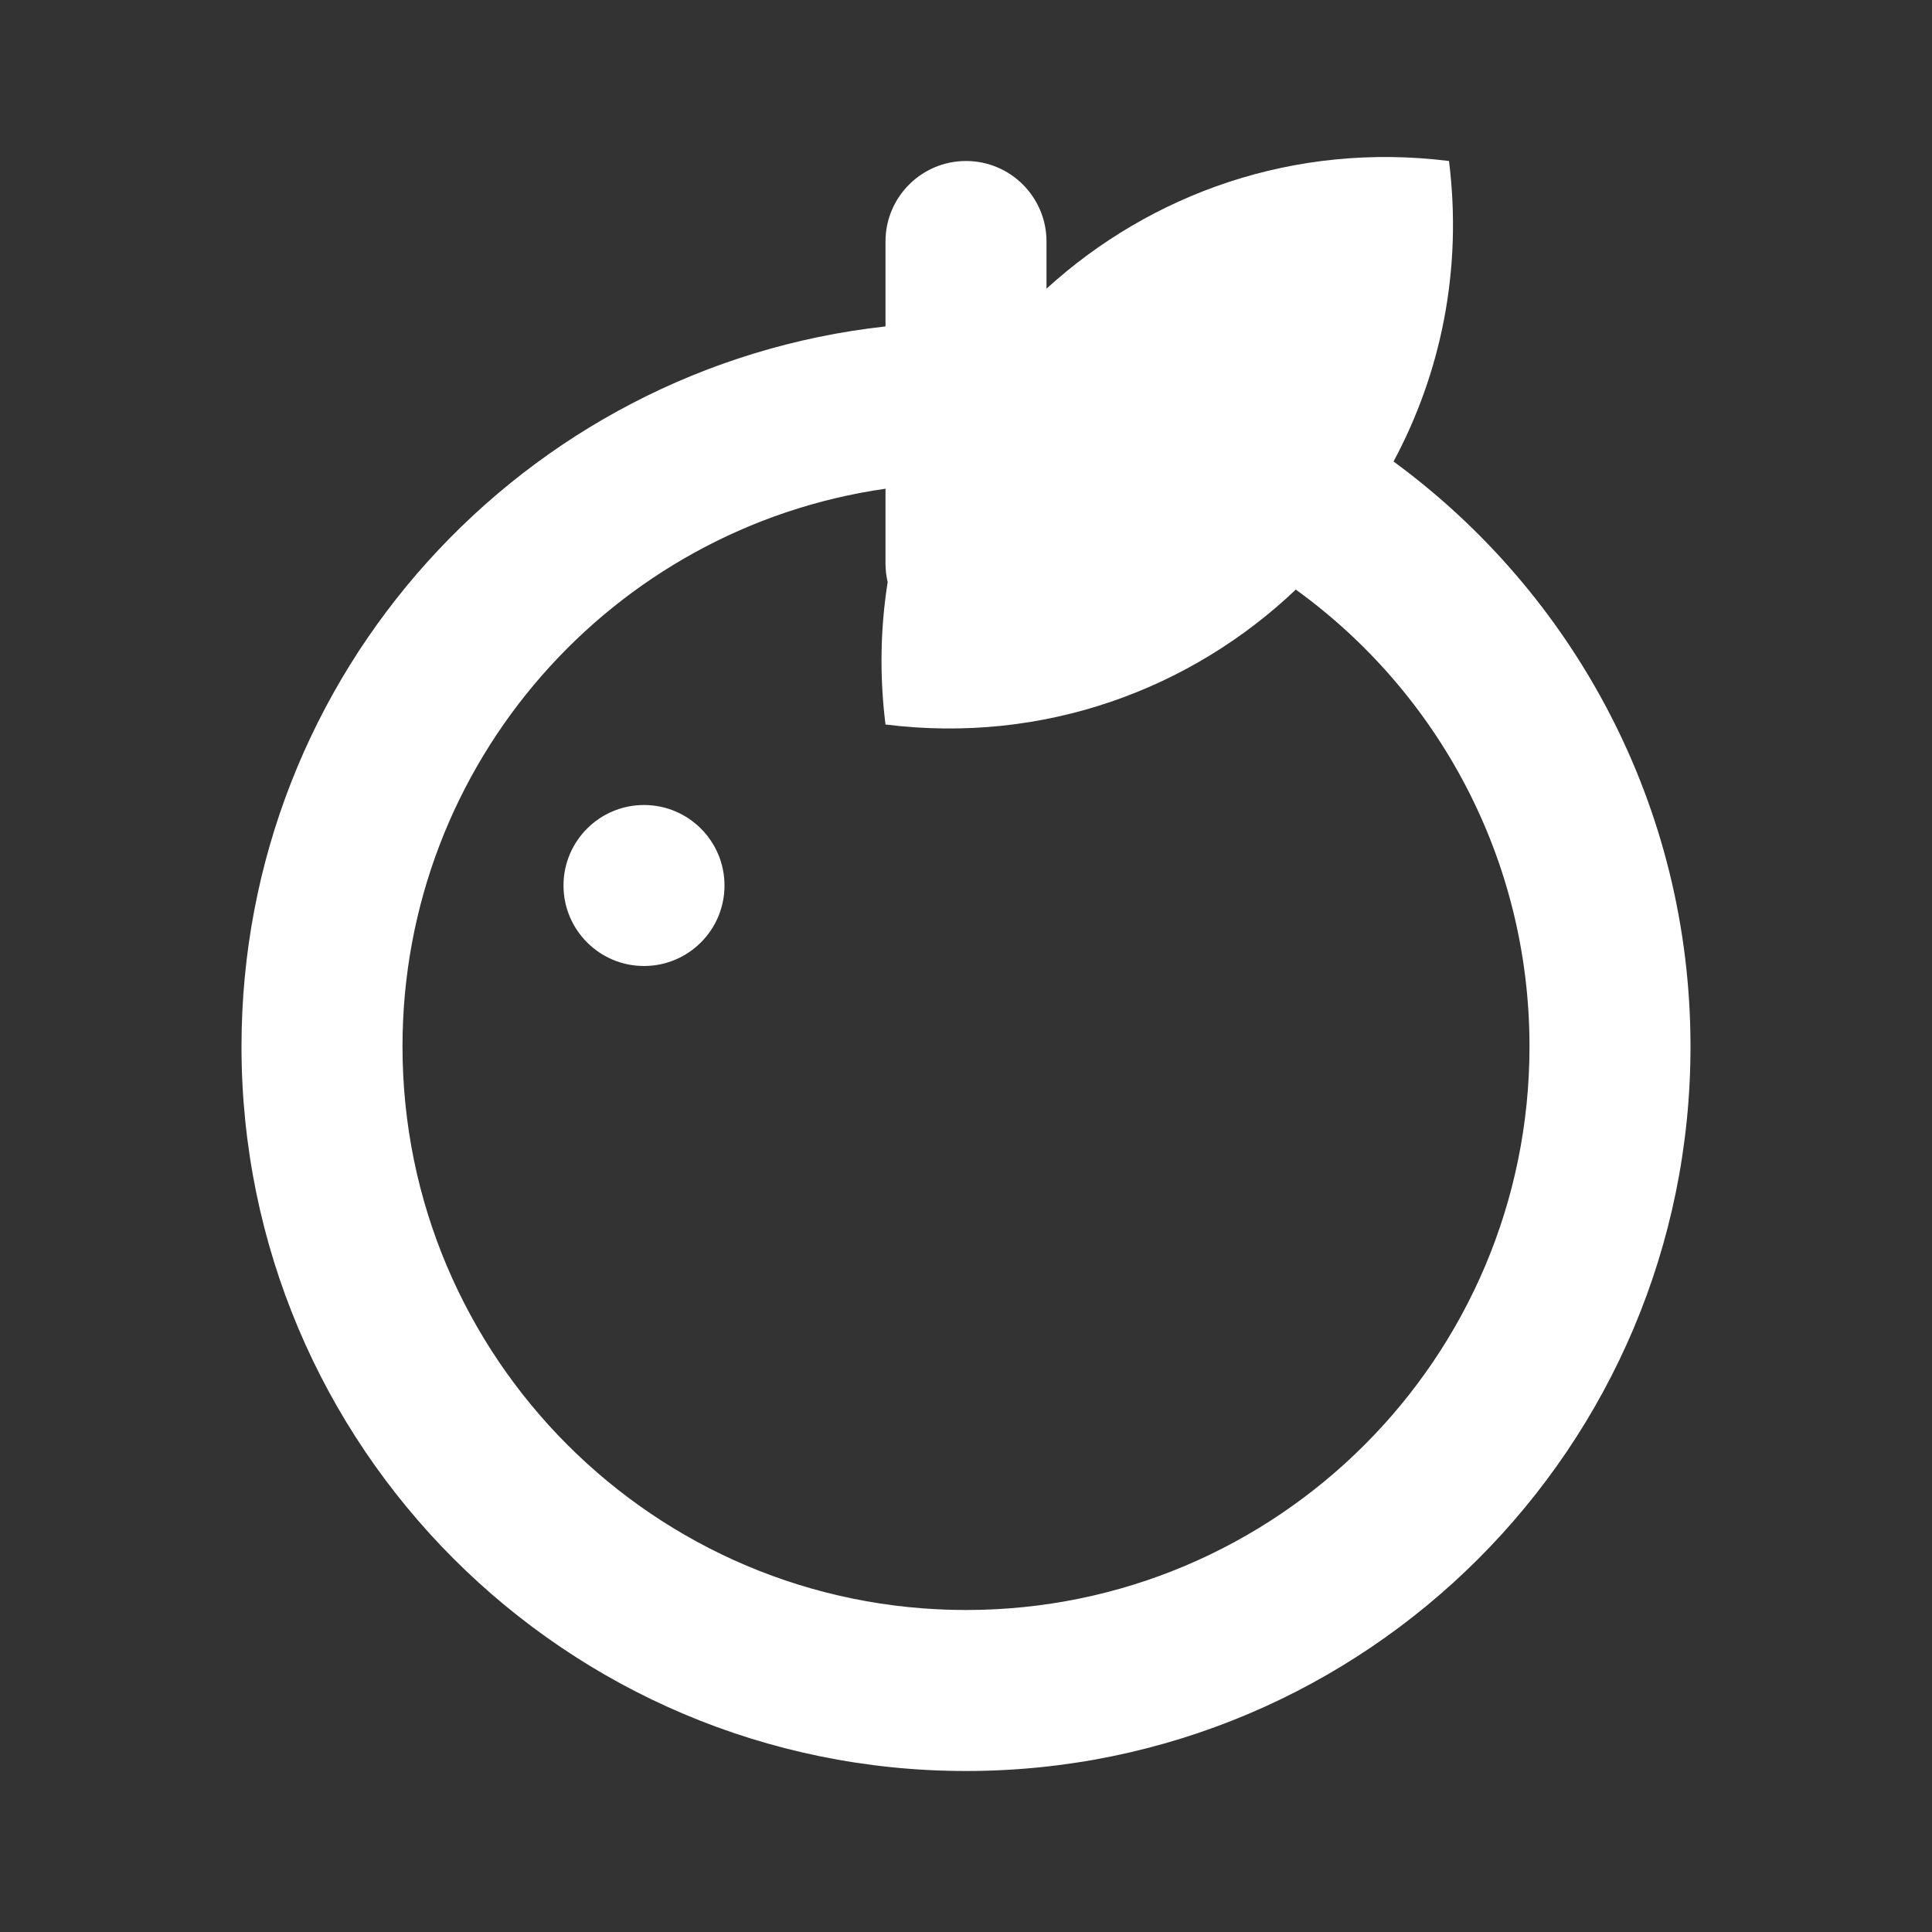 <?xml version="1.0" encoding="utf-8"?><!-- Uploaded to: SVG Repo, www.svgrepo.com, Generator: SVG Repo Mixer Tools -->
<svg width="800px" height="800px" viewBox="0 0 24 24" fill="none" xmlns="http://www.w3.org/2000/svg">
<rect x="0" y="0" width="24" height="24" fill="#333333" stroke="none"/>
<path fill-rule="evenodd" clip-rule="evenodd" d="M11.027 7.231C10.937 7.8 10.924 8.393 11 9C12.97 9.246 14.797 8.56 16.097 7.324C17.856 8.595 19 10.664 19 13C19 16.866 15.866 20 12 20C8.134 20 5 16.866 5 13C5 9.474 7.608 6.556 11 6.071V7C11 7.08 11.009 7.157 11.027 7.231ZM21 13C21 10.016 19.547 7.371 17.311 5.733C17.898 4.639 18.169 3.354 18 2C16.078 1.76 14.293 2.407 13 3.586V3C13 2.448 12.552 2 12 2C11.448 2 11 2.448 11 3V4.055C6.5 4.552 3 8.367 3 13C3 17.971 7.029 22 12 22C16.971 22 21 17.971 21 13ZM8 12C8.552 12 9 11.552 9 11C9 10.448 8.552 10 8 10C7.448 10 7 10.448 7 11C7 11.552 7.448 12 8 12Z" fill="#ffffff"/>
</svg>